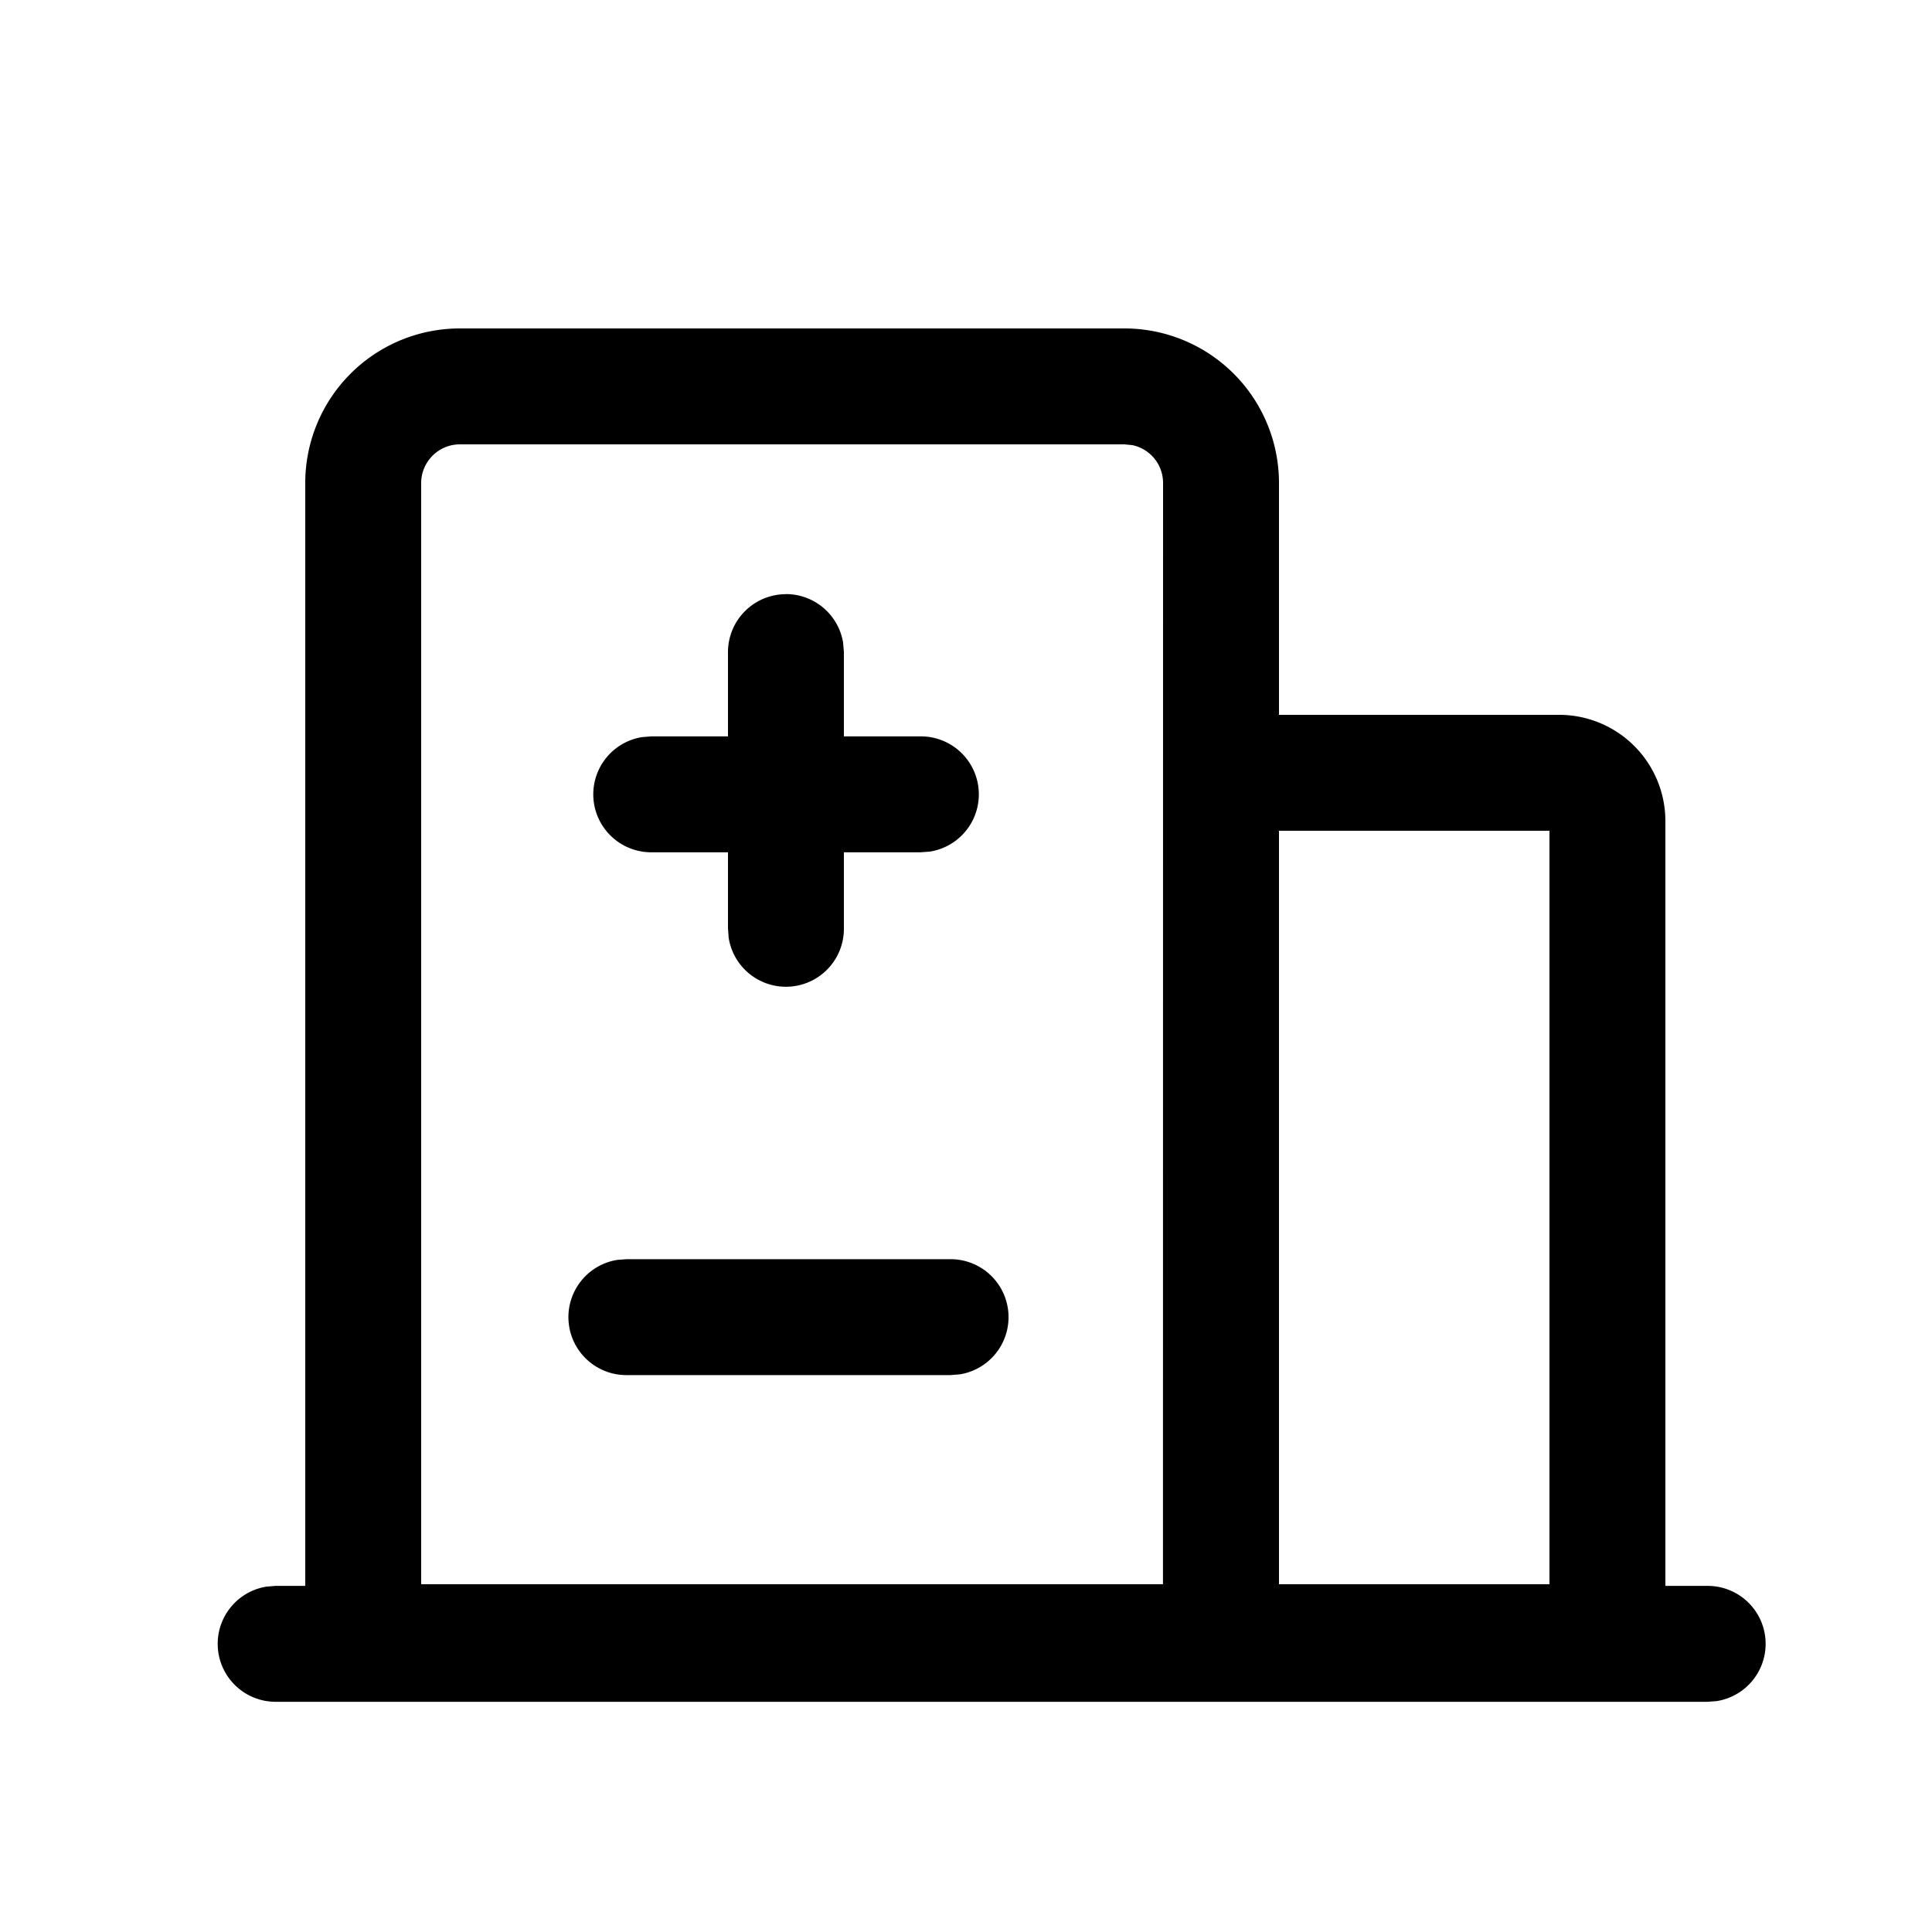 <svg width="20" height="20" xmlns="http://www.w3.org/2000/svg"><g><path d="M11.64 3.4H4.76A1.6 1.6 0 0 0 3.16 5v12.6h10.08V5a1.6 1.6 0 0 0-1.6-1.6zm0 1.2l.082.008A.4.4 0 0 1 12.04 5l-.001 11.4H4.36V5c0-.22.18-.4.4-.4h6.88z"/><path d="M12.04 7.4v10.2h5.2V8.5a1.1 1.1 0 0 0-1.1-1.1h-4.1zm4 1.2v7.8h-2.8V8.6h2.8z"/><path d="M17.672 16.417a.6.6 0 0 1 .097 1.193l-.097.007H2.853a.6.6 0 0 1-.097-1.192l.097-.008h14.819zM9.84 13.035a.6.6 0 0 1 .098 1.192l-.098.008H6.49a.6.6 0 0 1-.097-1.193l.097-.007H9.84zM9.526 7.623a.6.6 0 0 1 .098 1.193l-.098.007H6.741a.6.6 0 0 1-.097-1.192l.097-.008h2.785z"/><path d="M8.136 6.15a.6.6 0 0 1 .592.503l.008.098v2.857a.6.6 0 0 1-1.193.098l-.007-.098V6.751a.6.6 0 0 1 .6-.6z"/></g></svg>